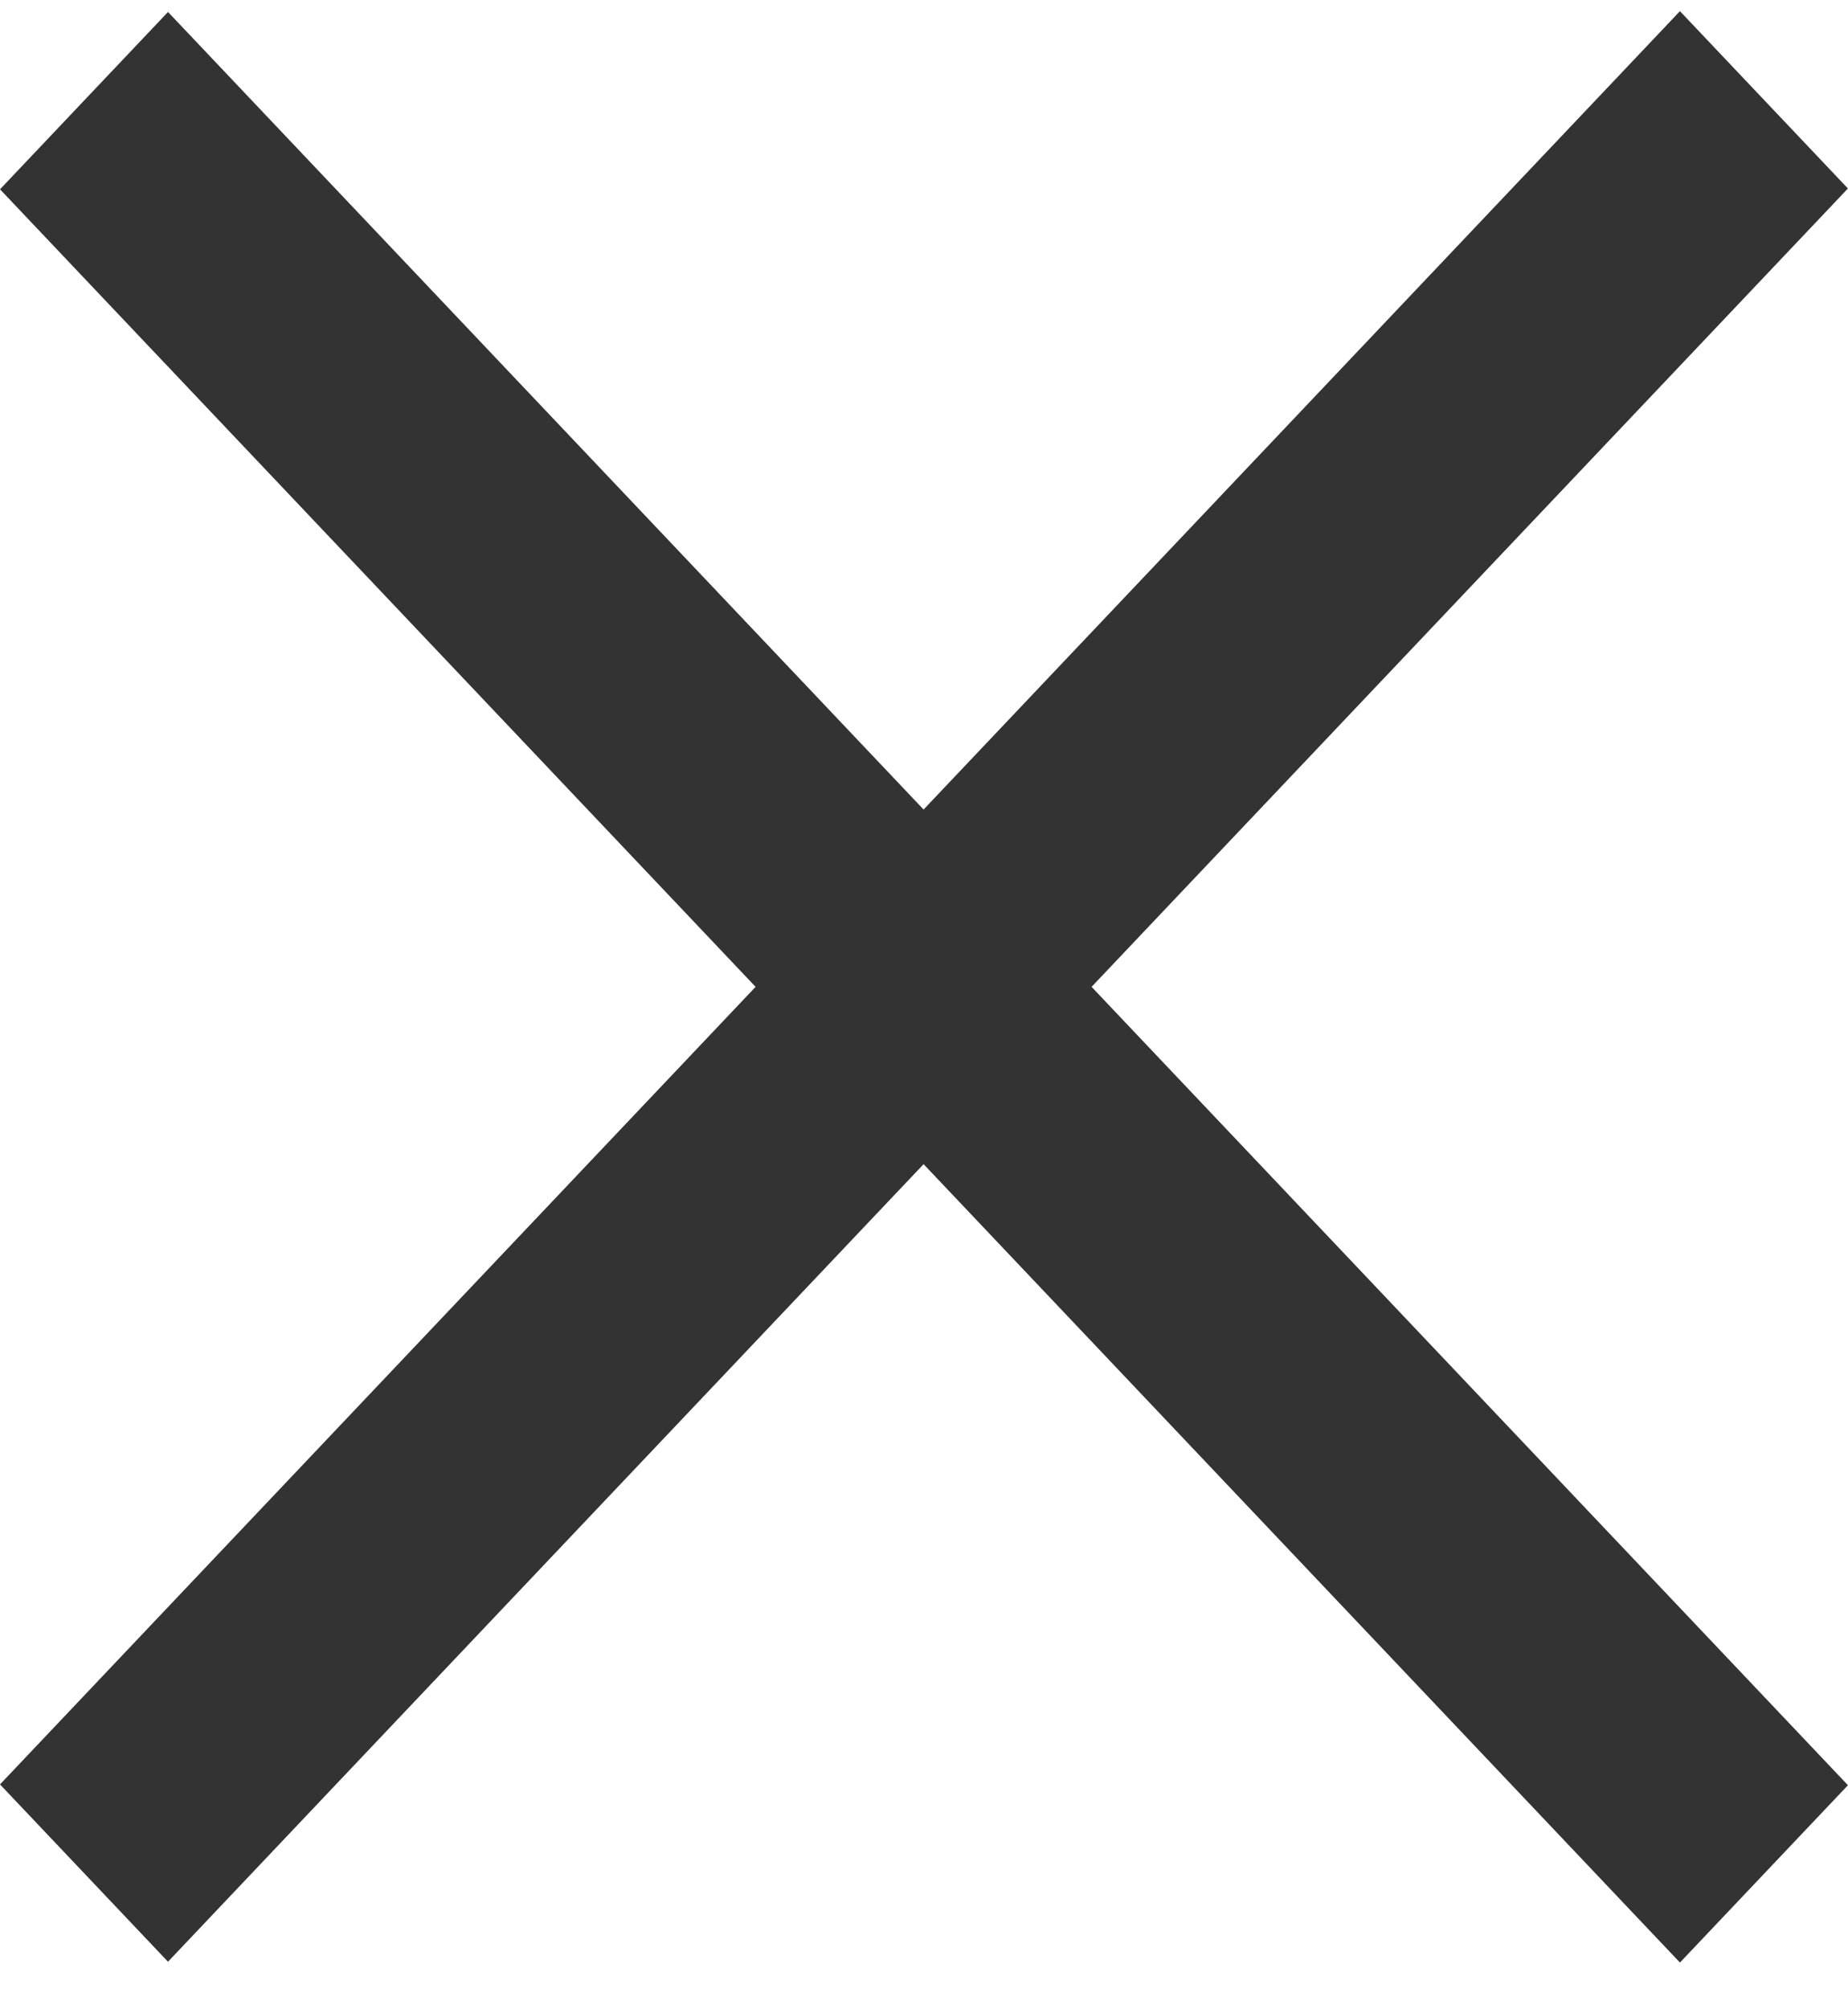 <svg width="23" height="25" viewBox="0 0 23 25" fill="none" xmlns="http://www.w3.org/2000/svg">
<rect width="30.39" height="3.039" transform="matrix(0.688 0.726 -0.688 0.726 2.091 0.149)" fill="#333333"/>
<rect width="30.39" height="3.039" transform="matrix(0.688 -0.726 0.688 0.726 0 22.202)" fill="#333333"/>
</svg>
